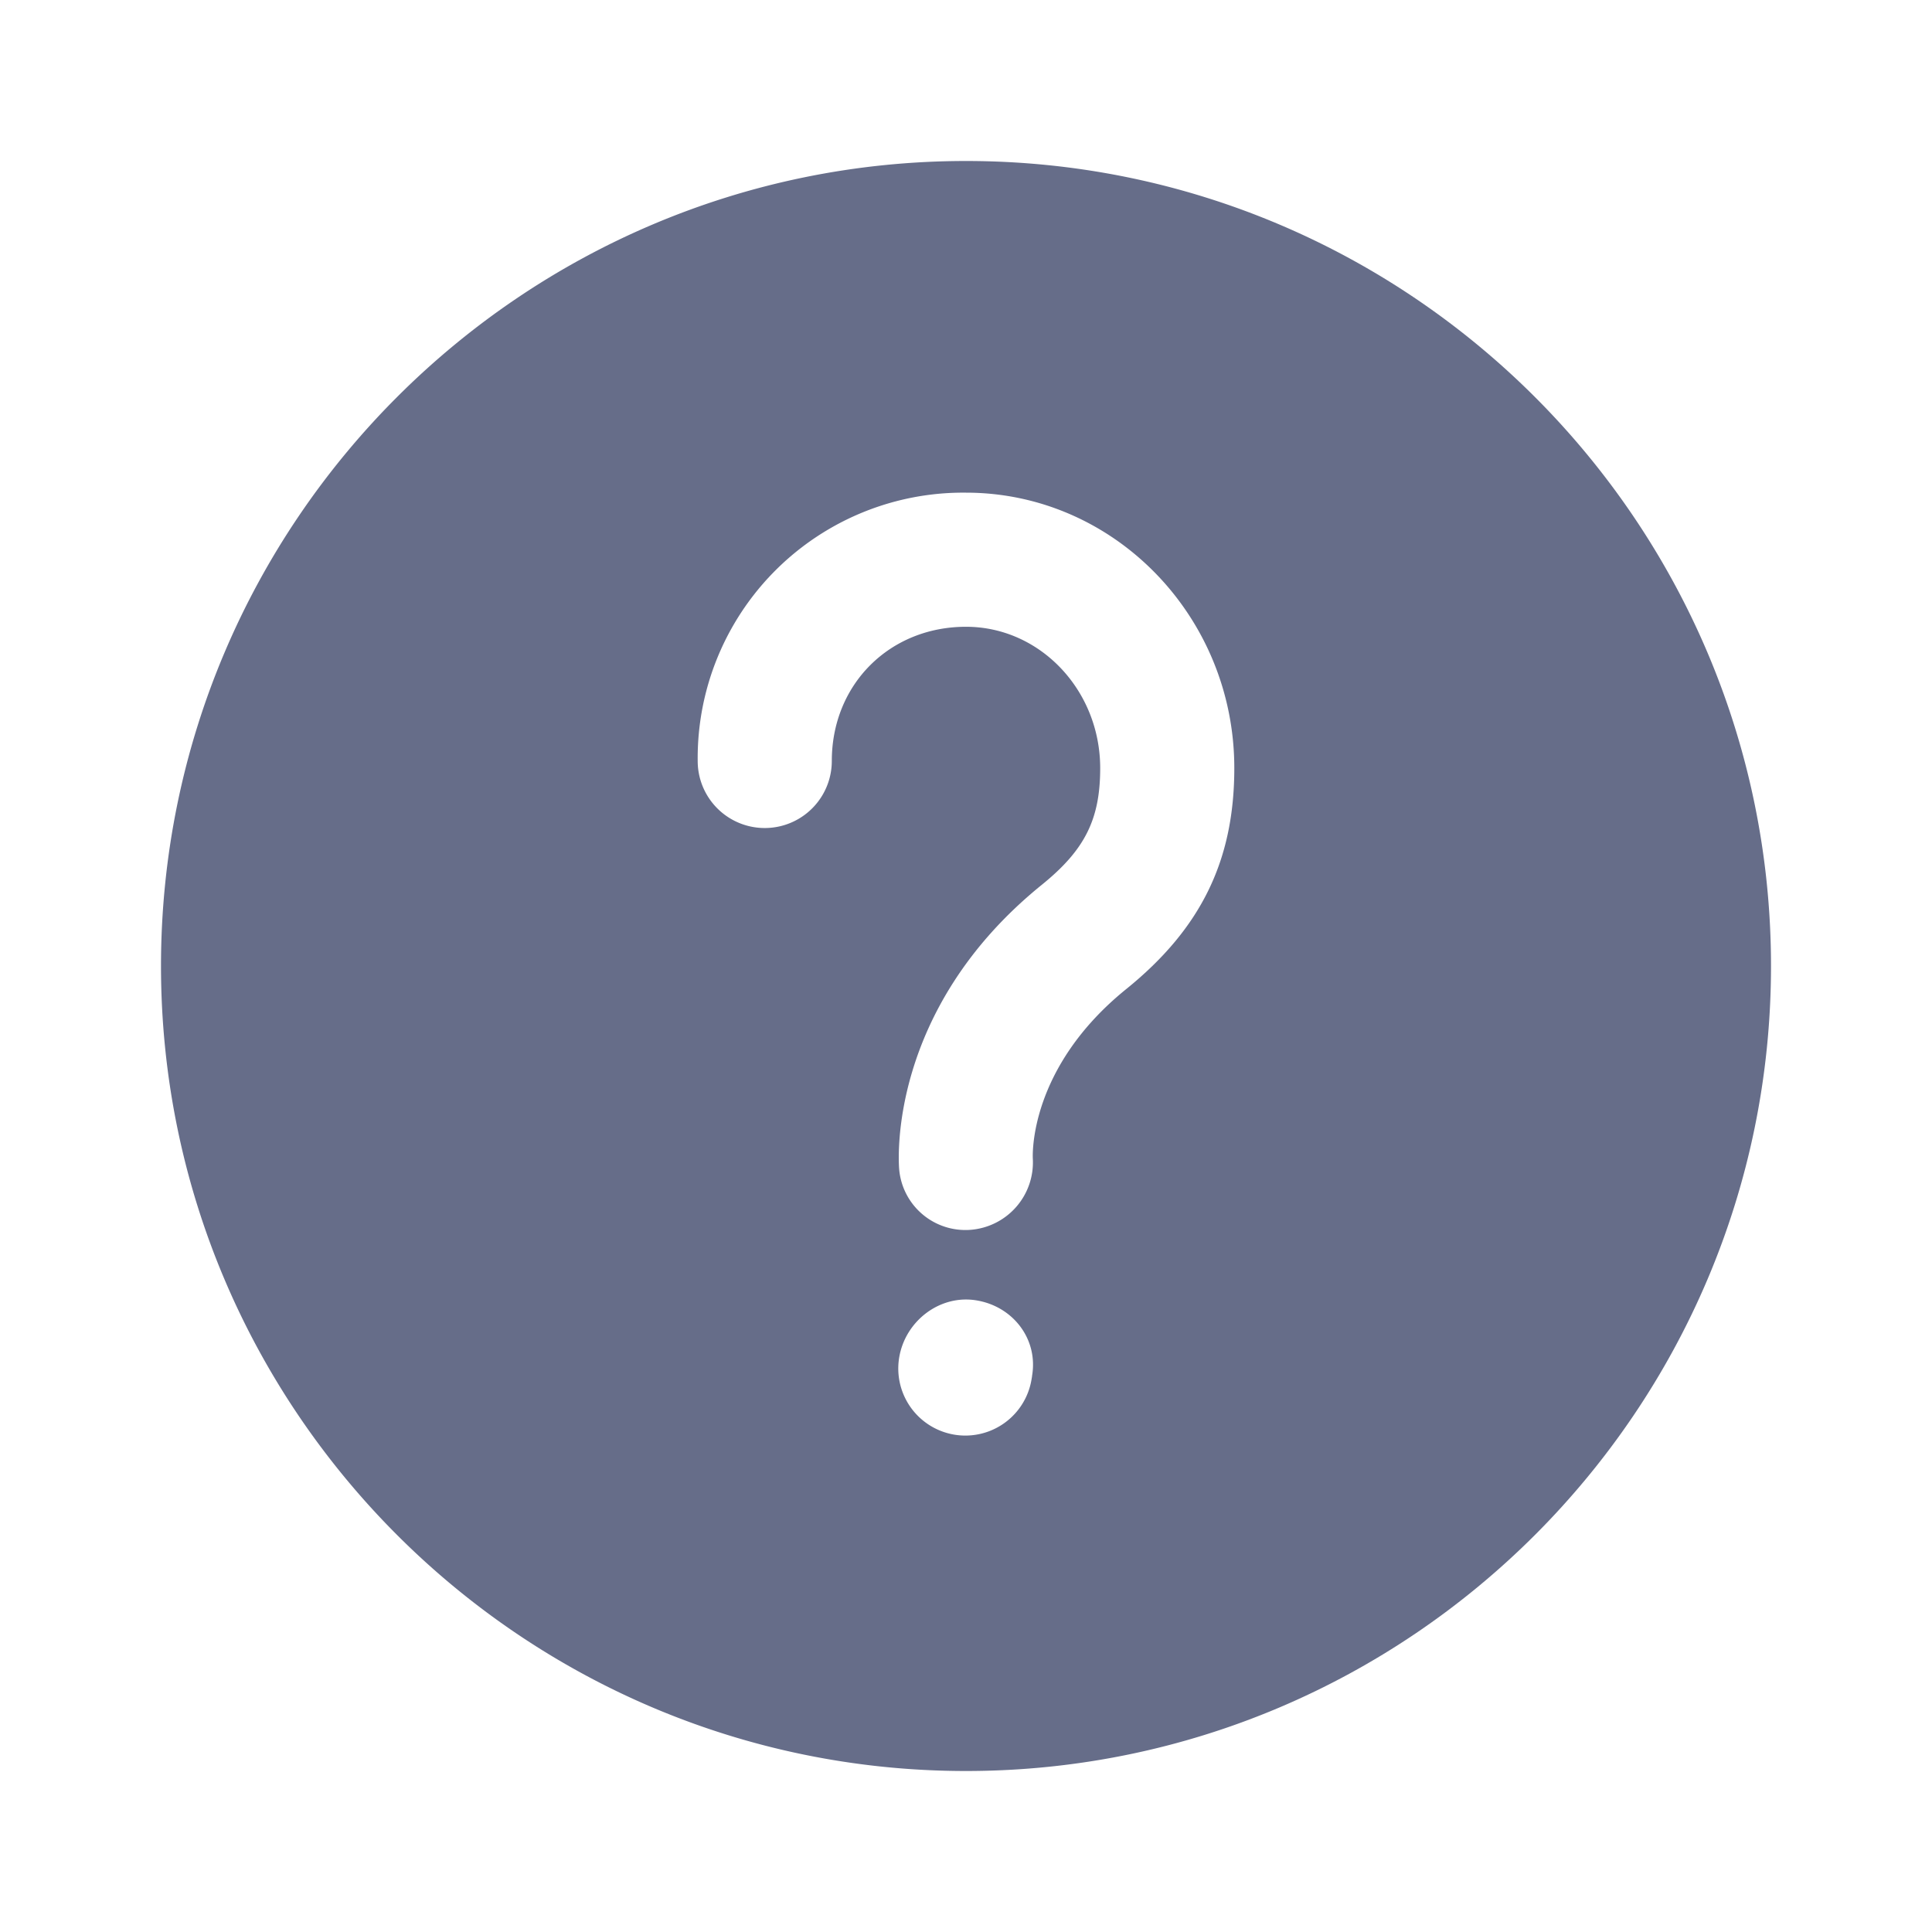 <svg xmlns="http://www.w3.org/2000/svg" fill="none" viewBox="0 0 24 24"><path fill="#666D89" fill-rule="evenodd" d="M12 22C6.486 22 2 17.514 2 12S6.486 2 12 2s10 4.486 10 10-4.486 10-10 10Zm.83-7.608c-.002-.045-.047-1.128 1.16-2.105.93-.752 1.343-1.599 1.343-2.745 0-1.887-1.495-3.422-3.333-3.422a3.298 3.298 0 0 0-3.333 3.333.833.833 0 1 0 1.666 0c0-.95.717-1.667 1.667-1.667.92 0 1.667.788 1.667 1.756 0 .636-.19 1.016-.725 1.449-1.925 1.558-1.779 3.456-1.772 3.536a.826.826 0 0 0 .89.75.84.84 0 0 0 .77-.885Zm-.01 2.703c.08-.454-.23-.862-.683-.94-.455-.08-.888.25-.966.703a.833.833 0 1 0 1.642.284l.008-.047Z" clip-rule="evenodd"/></svg>
